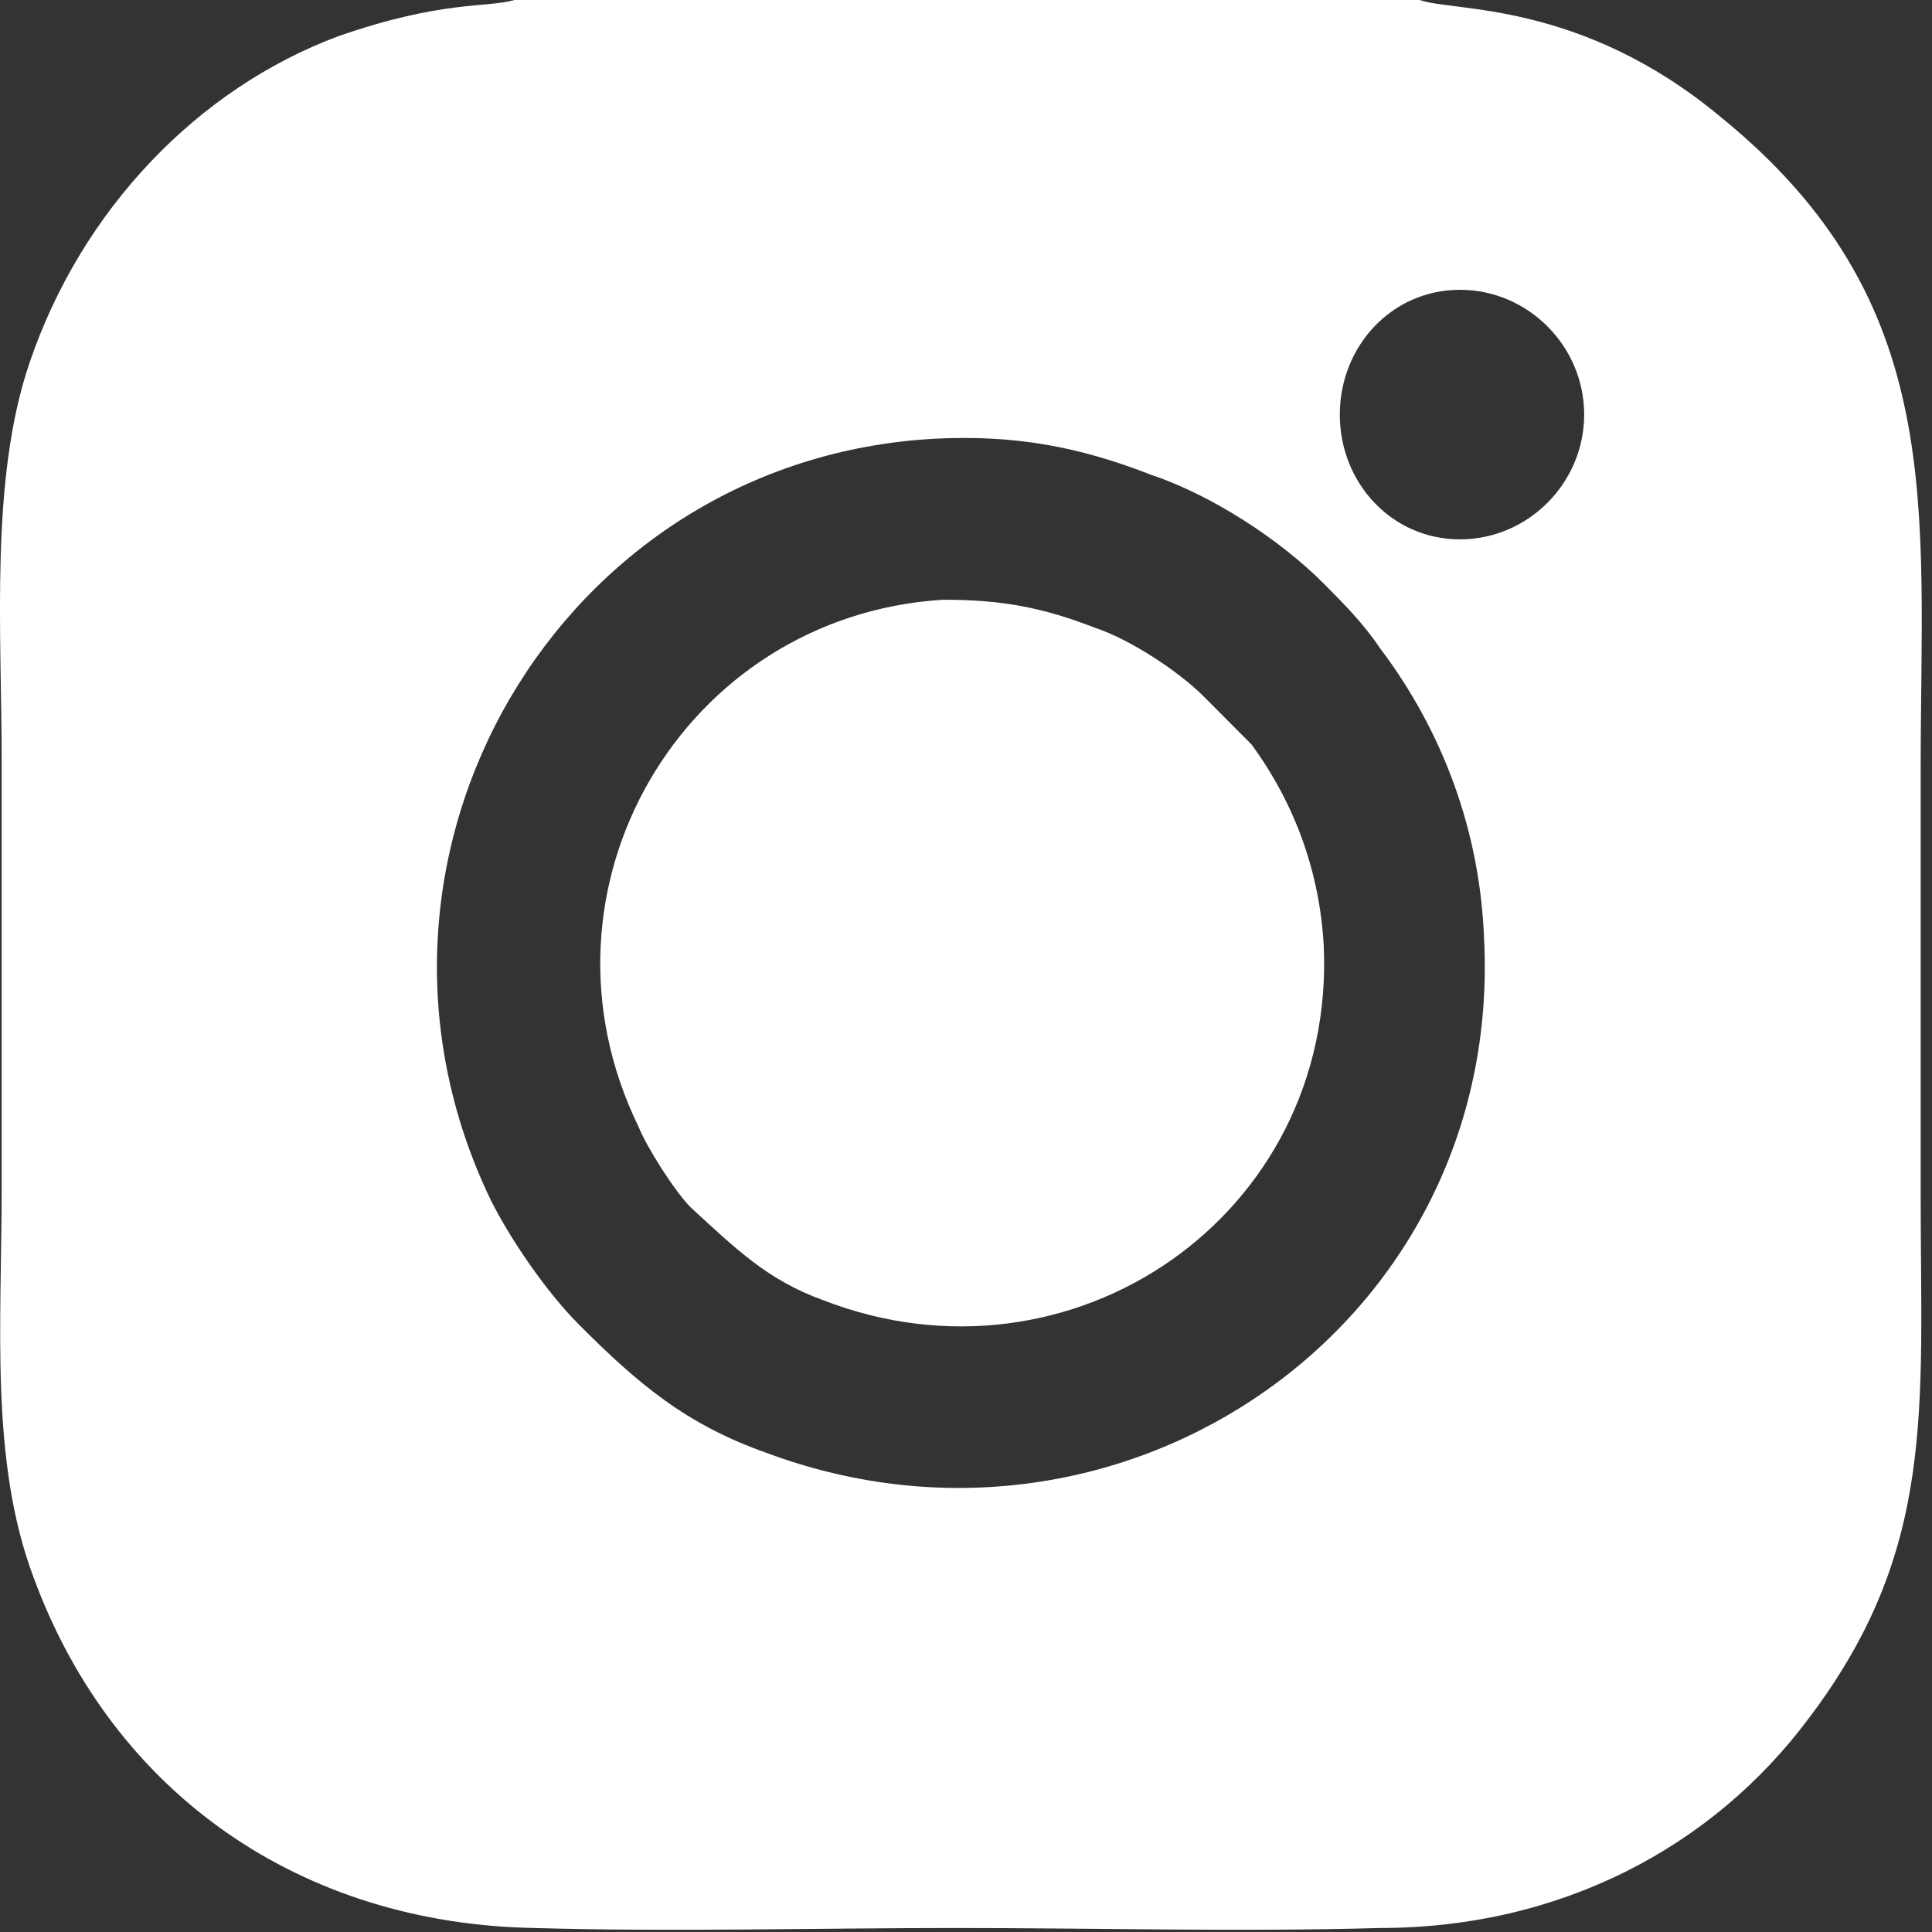 <svg width="29" height="29" viewBox="0 0 29 29" fill="none" xmlns="http://www.w3.org/2000/svg">
<rect x="0" y="0" width="29" height="29" fill="#333333" stroke="none"/>
<path fill-rule="evenodd" clip-rule="evenodd" d="M21.313 0H7.723C7.302 0.121 6.64 0 5.077 0.544C2.972 1.329 1.228 3.142 0.446 5.438C-0.155 7.19 0.025 9.485 0.025 11.419C0.025 13.533 0.025 15.708 0.025 17.823C0.025 19.877 -0.155 21.931 0.506 23.683C1.709 26.946 4.536 28.879 8.023 28.94C10.068 29 12.293 28.94 14.338 28.94C16.503 28.94 18.607 29 20.712 28.94C23.418 28.94 25.703 27.731 27.146 25.798C29.071 23.26 28.83 21.146 28.83 17.944C28.83 15.829 28.83 13.654 28.83 11.54C28.83 7.612 29.251 4.531 25.823 1.752C23.719 0 21.794 0.181 21.313 0ZM21.915 4.35C22.937 4.35 23.779 5.196 23.779 6.223C23.779 7.25 22.937 8.096 21.915 8.096C20.892 8.096 20.111 7.25 20.111 6.223C20.111 5.196 20.892 4.35 21.915 4.35ZM7.362 18.004C4.896 12.869 8.384 6.888 14.037 6.585C15.24 6.525 16.202 6.706 17.284 7.129C18.186 7.431 19.209 8.096 19.87 8.76C20.171 9.062 20.471 9.365 20.712 9.727C21.674 10.996 22.215 12.506 22.276 14.077C22.576 19.877 16.863 23.804 11.511 21.81C10.309 21.387 9.587 20.783 8.685 19.877C8.204 19.394 7.663 18.608 7.362 18.004ZM9.587 16.917C9.707 17.219 10.128 17.883 10.369 18.125C11.03 18.729 11.511 19.212 12.353 19.515C16.081 20.965 20.05 18.246 19.87 14.198C19.81 13.11 19.449 12.083 18.788 11.177C18.547 10.935 18.307 10.694 18.066 10.452C17.705 10.09 16.984 9.606 16.442 9.425C15.661 9.123 15.059 9.002 14.157 9.002C10.248 9.244 7.843 13.352 9.587 16.917Z" fill="white"/>
</svg>
